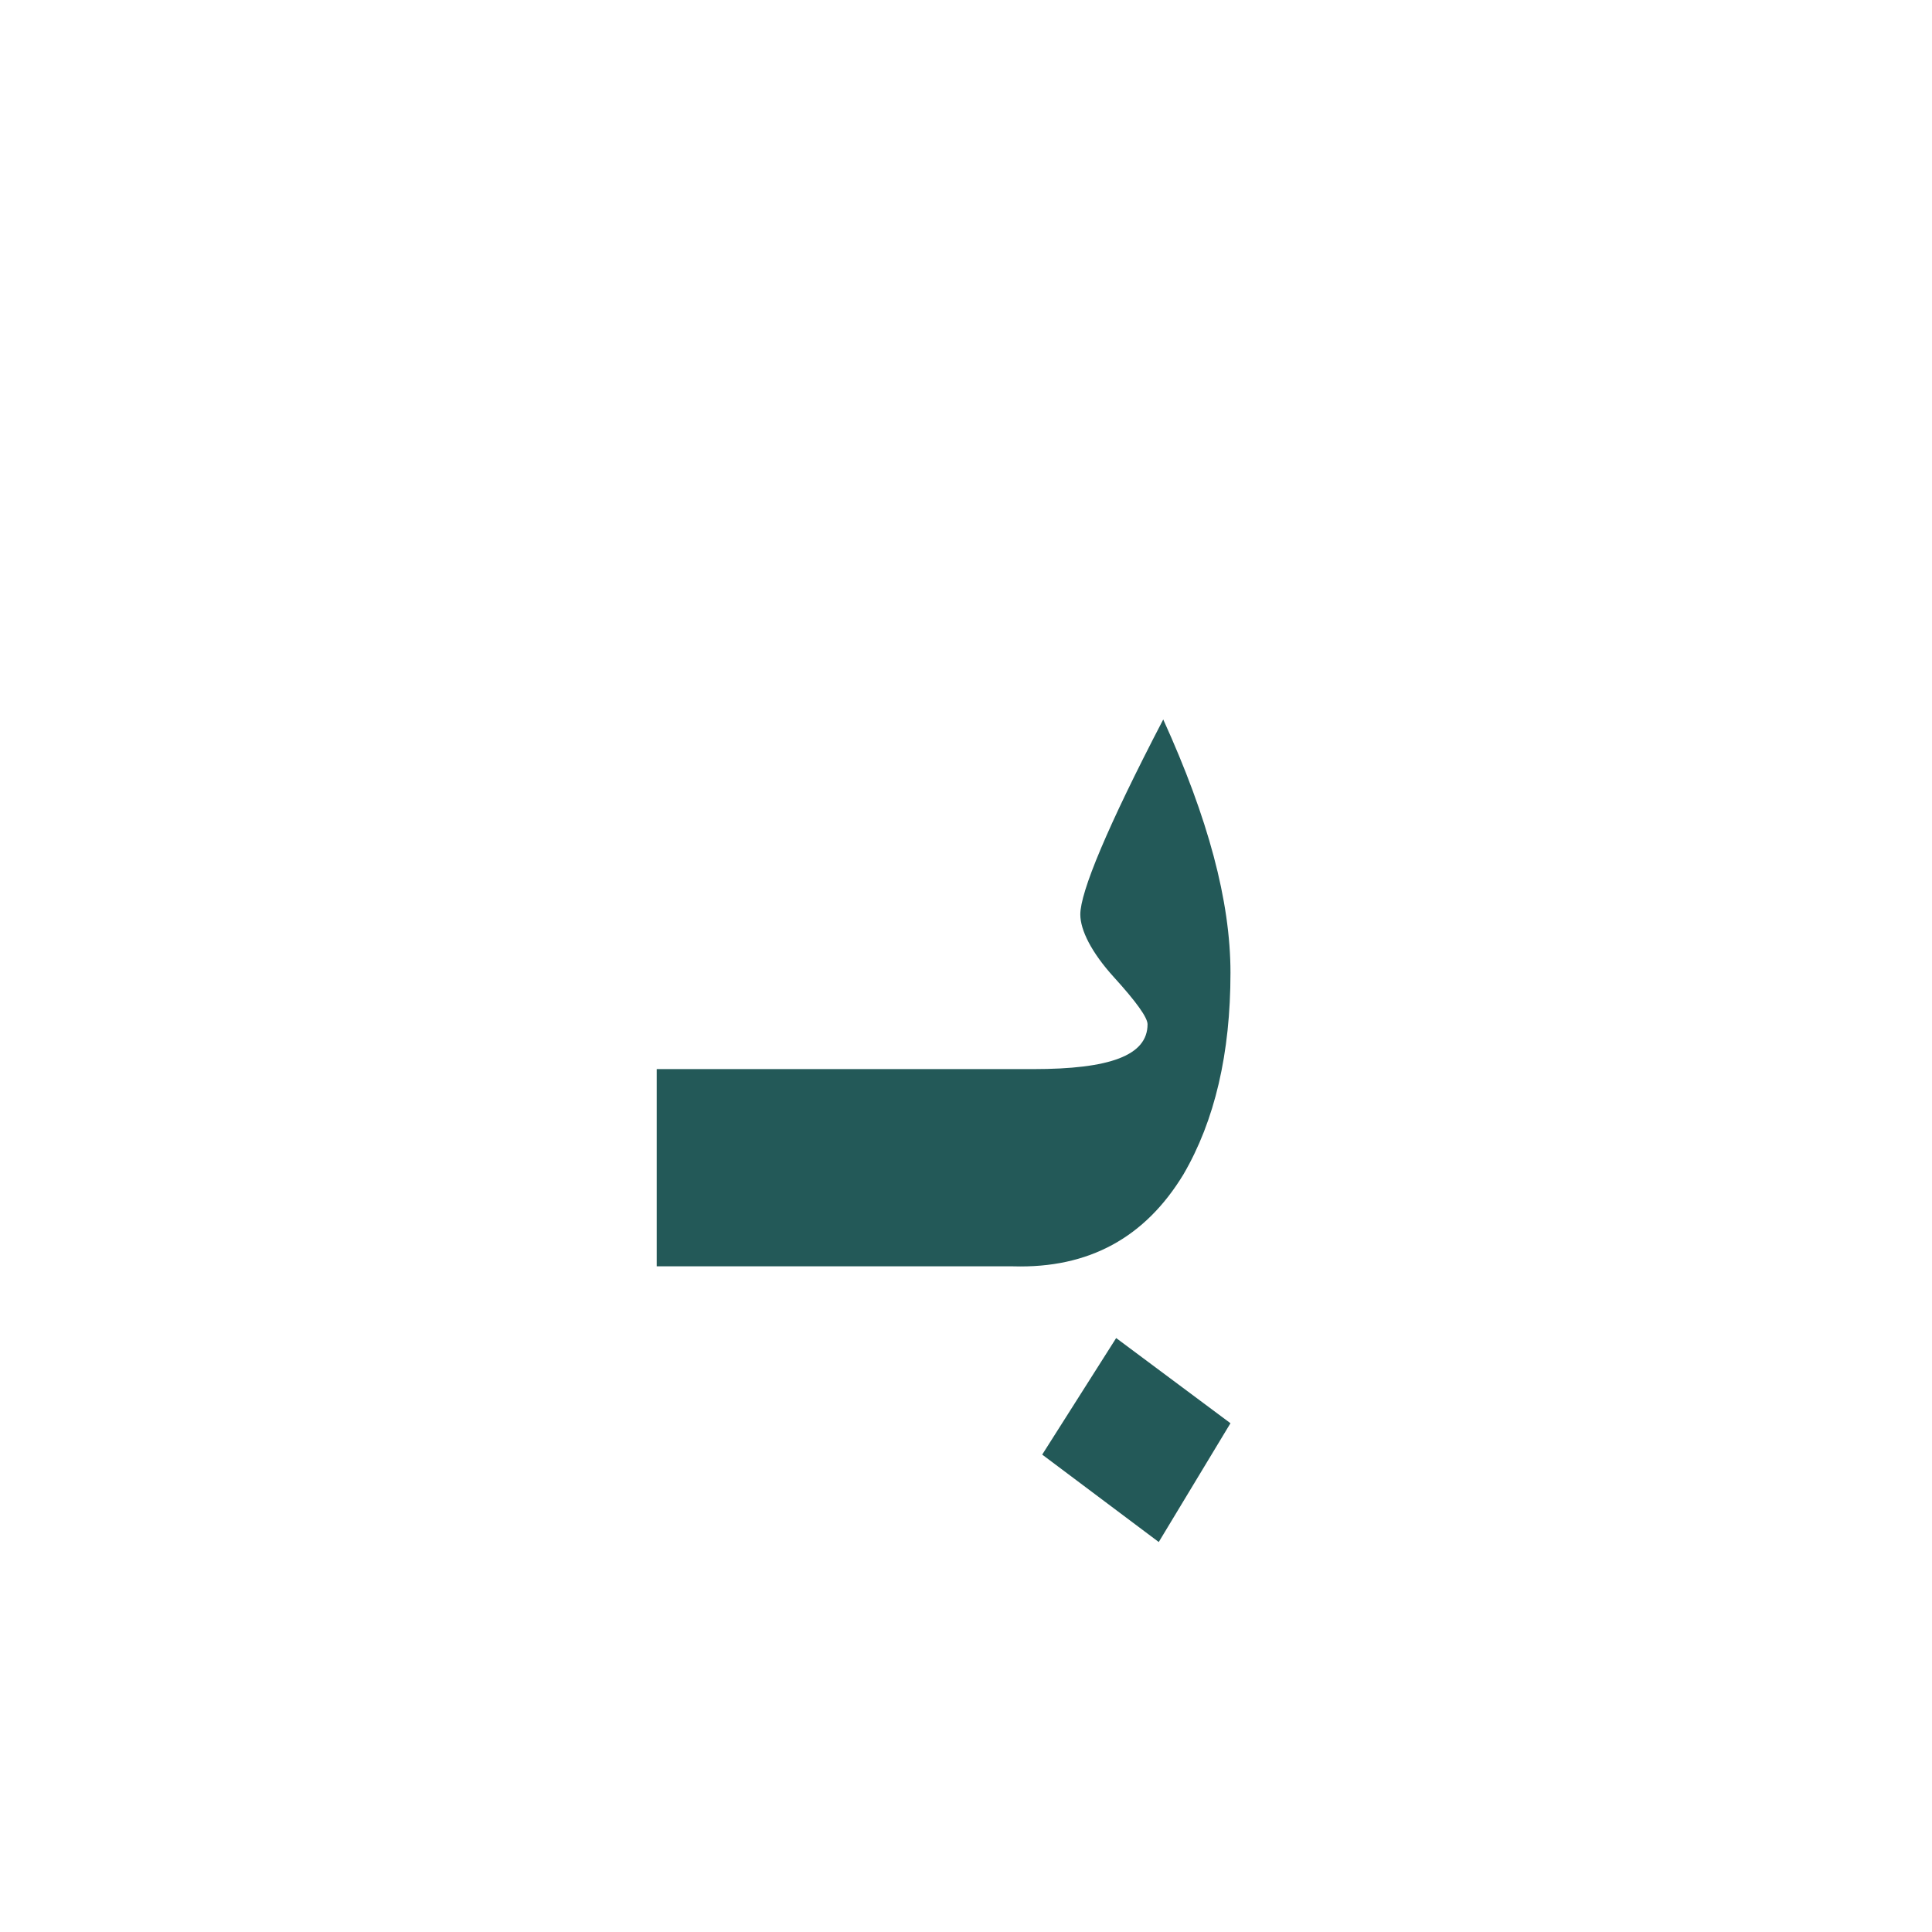 <?xml version="1.0" encoding="utf-8"?>
<!-- Generator: Adobe Illustrator 22.0.1, SVG Export Plug-In . SVG Version: 6.00 Build 0)  -->
<svg version="1.1" id="Layer_1" xmlns="http://www.w3.org/2000/svg" xmlns:xlink="http://www.w3.org/1999/xlink" x="0px" y="0px"
	 viewBox="0 0 86.2 86.2" style="enable-background:new 0 0 86.2 86.2;" xml:space="preserve">
<style type="text/css">
	.st0{fill:#235958;}
</style>
<g>
	<path class="st0" d="M52.8,52.4c1.4-2.4,2.1-5.4,2.1-9c0-3.2-1-6.9-3-11.3c-2.5,4.8-3.7,7.7-3.7,8.7c0,0.7,0.5,1.7,1.5,2.8
		s1.5,1.8,1.5,2.1c0,1.4-1.7,2-5.1,2h-1.6h-2.1H29.3v8.8h13.1h2.1h0.7C48.6,56.6,51.1,55.2,52.8,52.4z"/>
	<polygon class="st0" points="46.5,64.9 51.7,68.8 54.9,63.5 49.8,59.7 	"/>
</g>
</svg>
